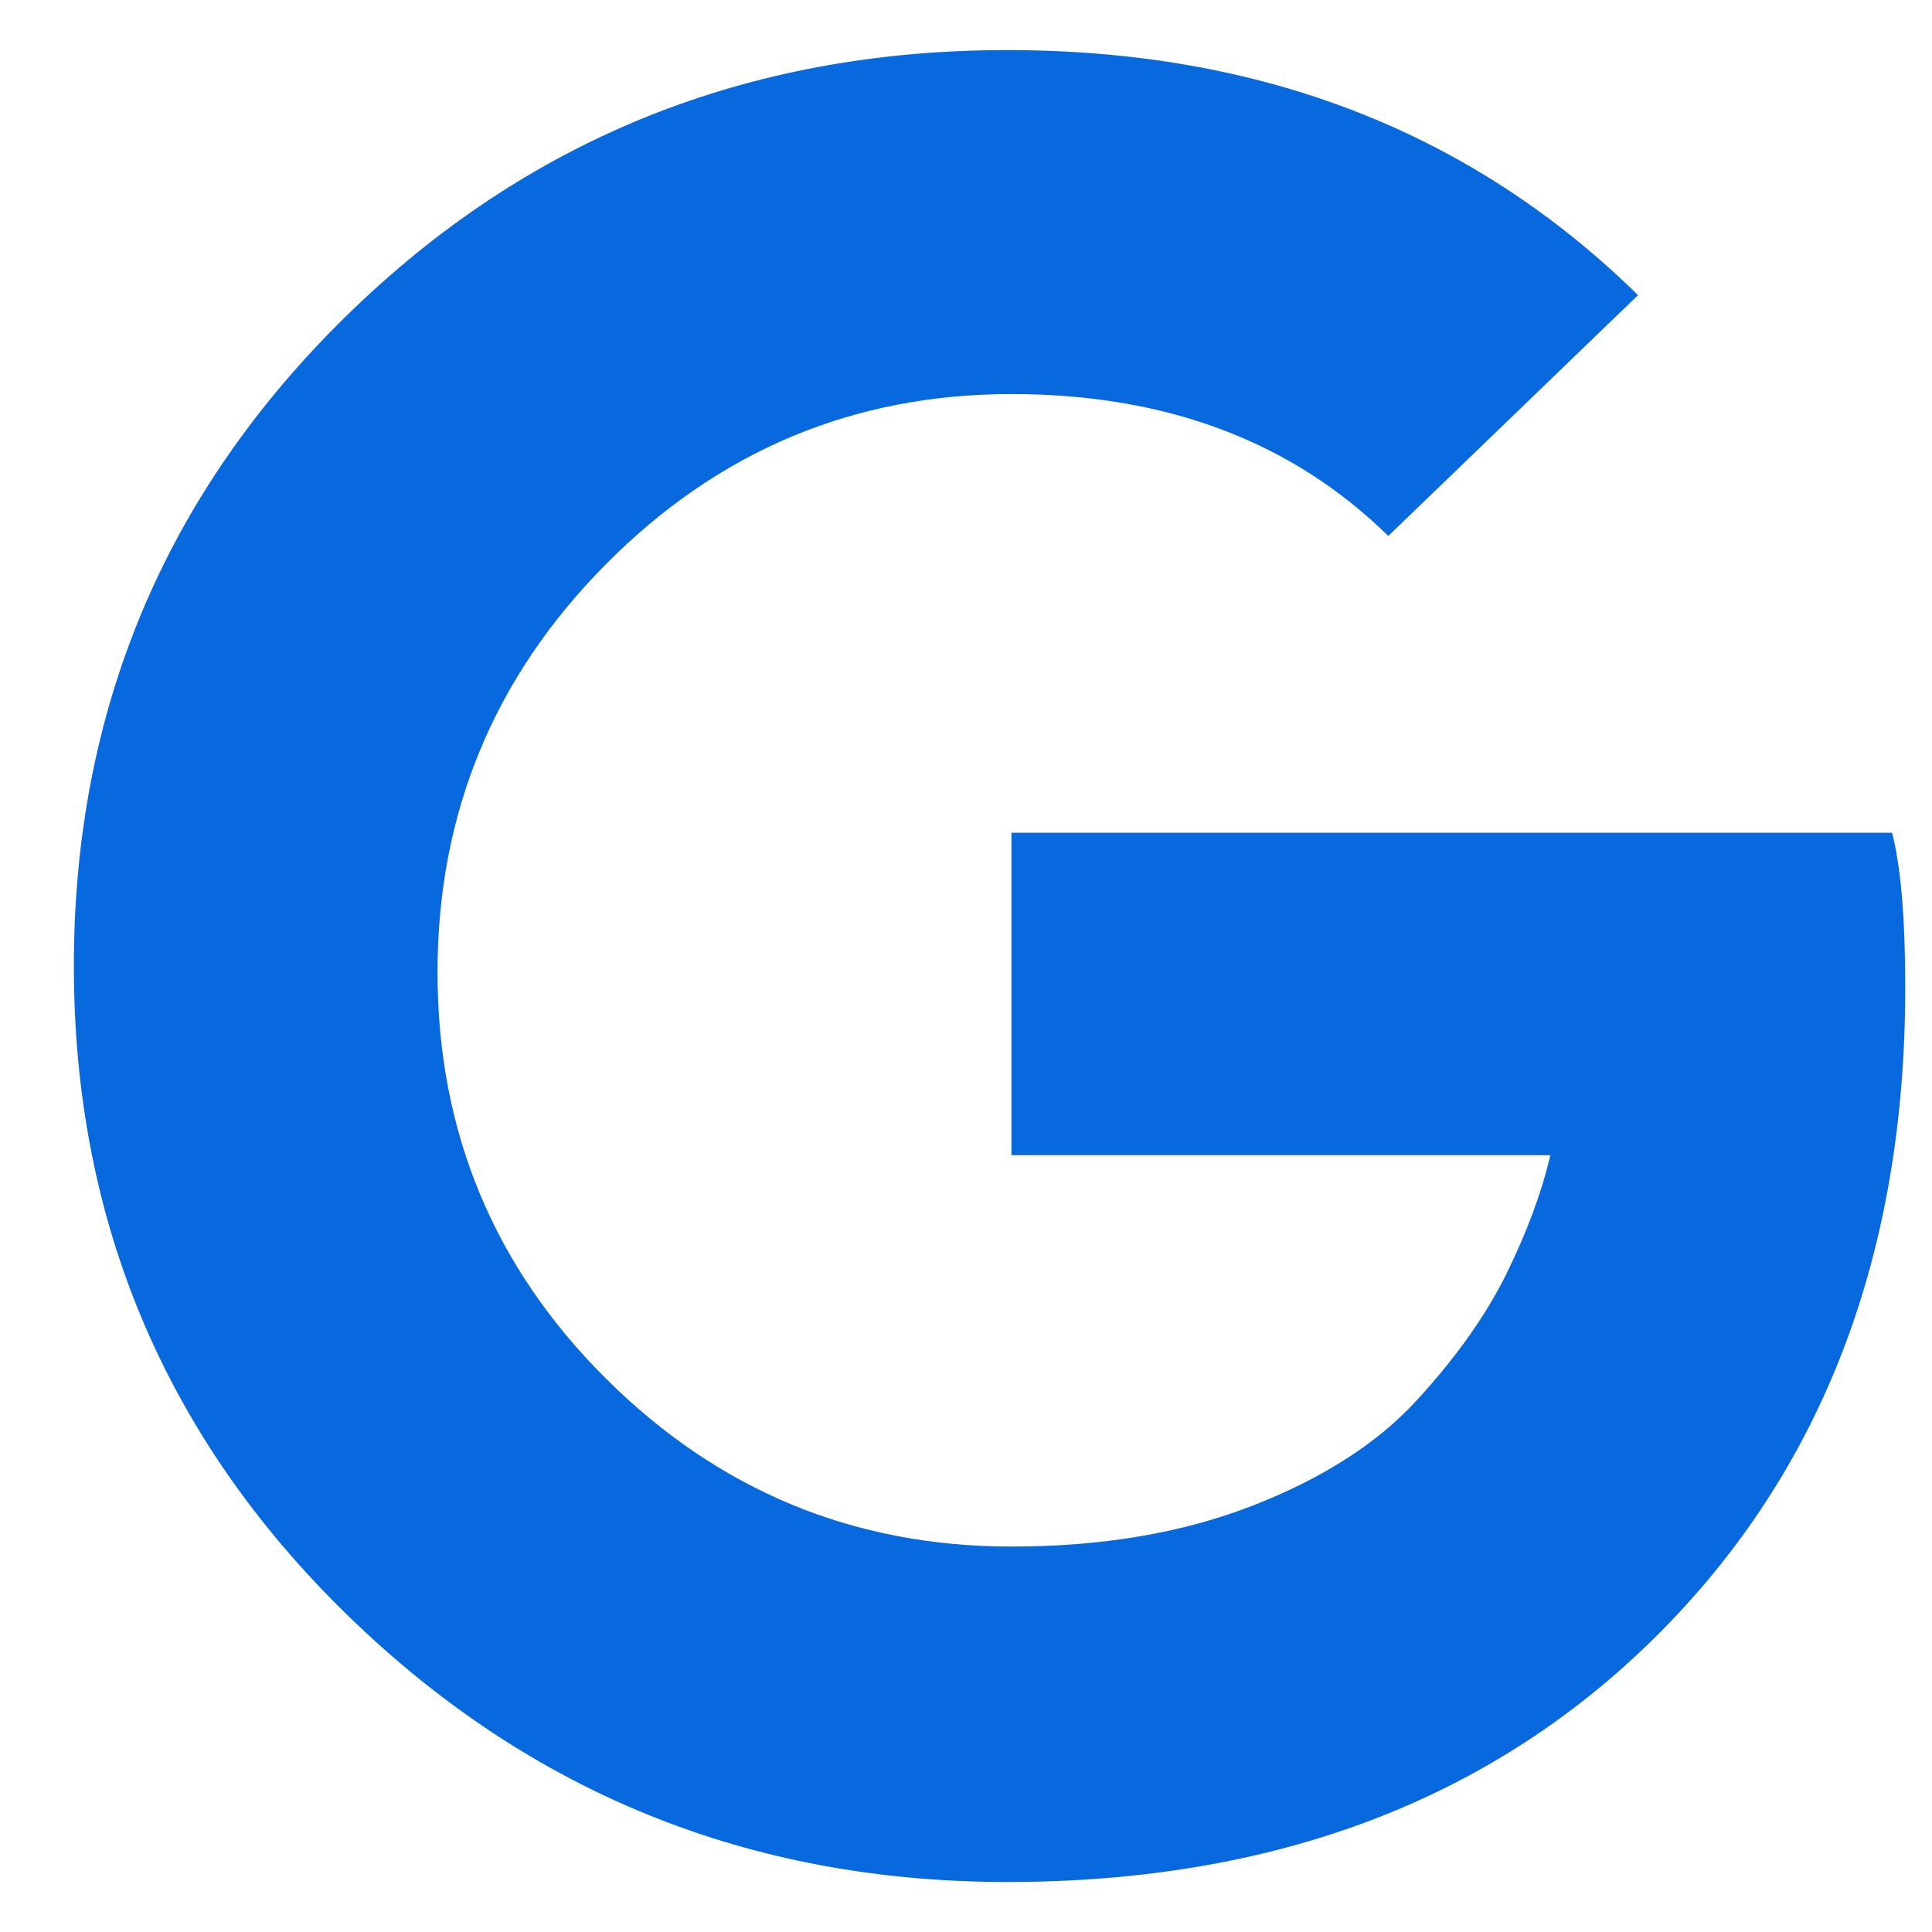 <svg width="26" height="26" viewBox="0 0 26 26" fill="none" xmlns="http://www.w3.org/2000/svg">
<g clip-path="url(#clip0_1_3167)">
<path d="M13.612 11.264V11.206H25.463C25.581 11.669 25.64 12.364 25.64 13.29C25.64 16.878 24.53 19.781 22.309 21.999C20.088 24.217 17.169 25.327 13.553 25.327C10.094 25.327 7.136 24.131 4.679 21.739C2.223 19.347 0.994 16.434 0.994 13C0.994 9.567 2.213 6.654 4.65 4.262C7.087 1.87 10.055 0.674 13.553 0.674C16.973 0.674 19.803 1.773 22.044 3.972L18.683 7.213C17.386 5.94 15.695 5.303 13.612 5.303C11.489 5.303 9.671 6.065 8.158 7.589C6.645 9.113 5.888 10.946 5.888 13.087C5.888 15.228 6.645 17.051 8.158 18.556C9.671 20.06 11.489 20.813 13.612 20.813C14.831 20.813 15.912 20.63 16.855 20.263C17.798 19.896 18.535 19.424 19.066 18.845C19.597 18.266 20 17.697 20.275 17.138C20.55 16.578 20.747 16.048 20.864 15.546H13.612V11.264Z" fill="#0868DD"/>
</g>
<defs>
<clipPath id="clip0_1_3167">
<rect width="25" height="25" fill="white" transform="translate(0.994 0.5)"/>
</clipPath>
</defs>
</svg>
